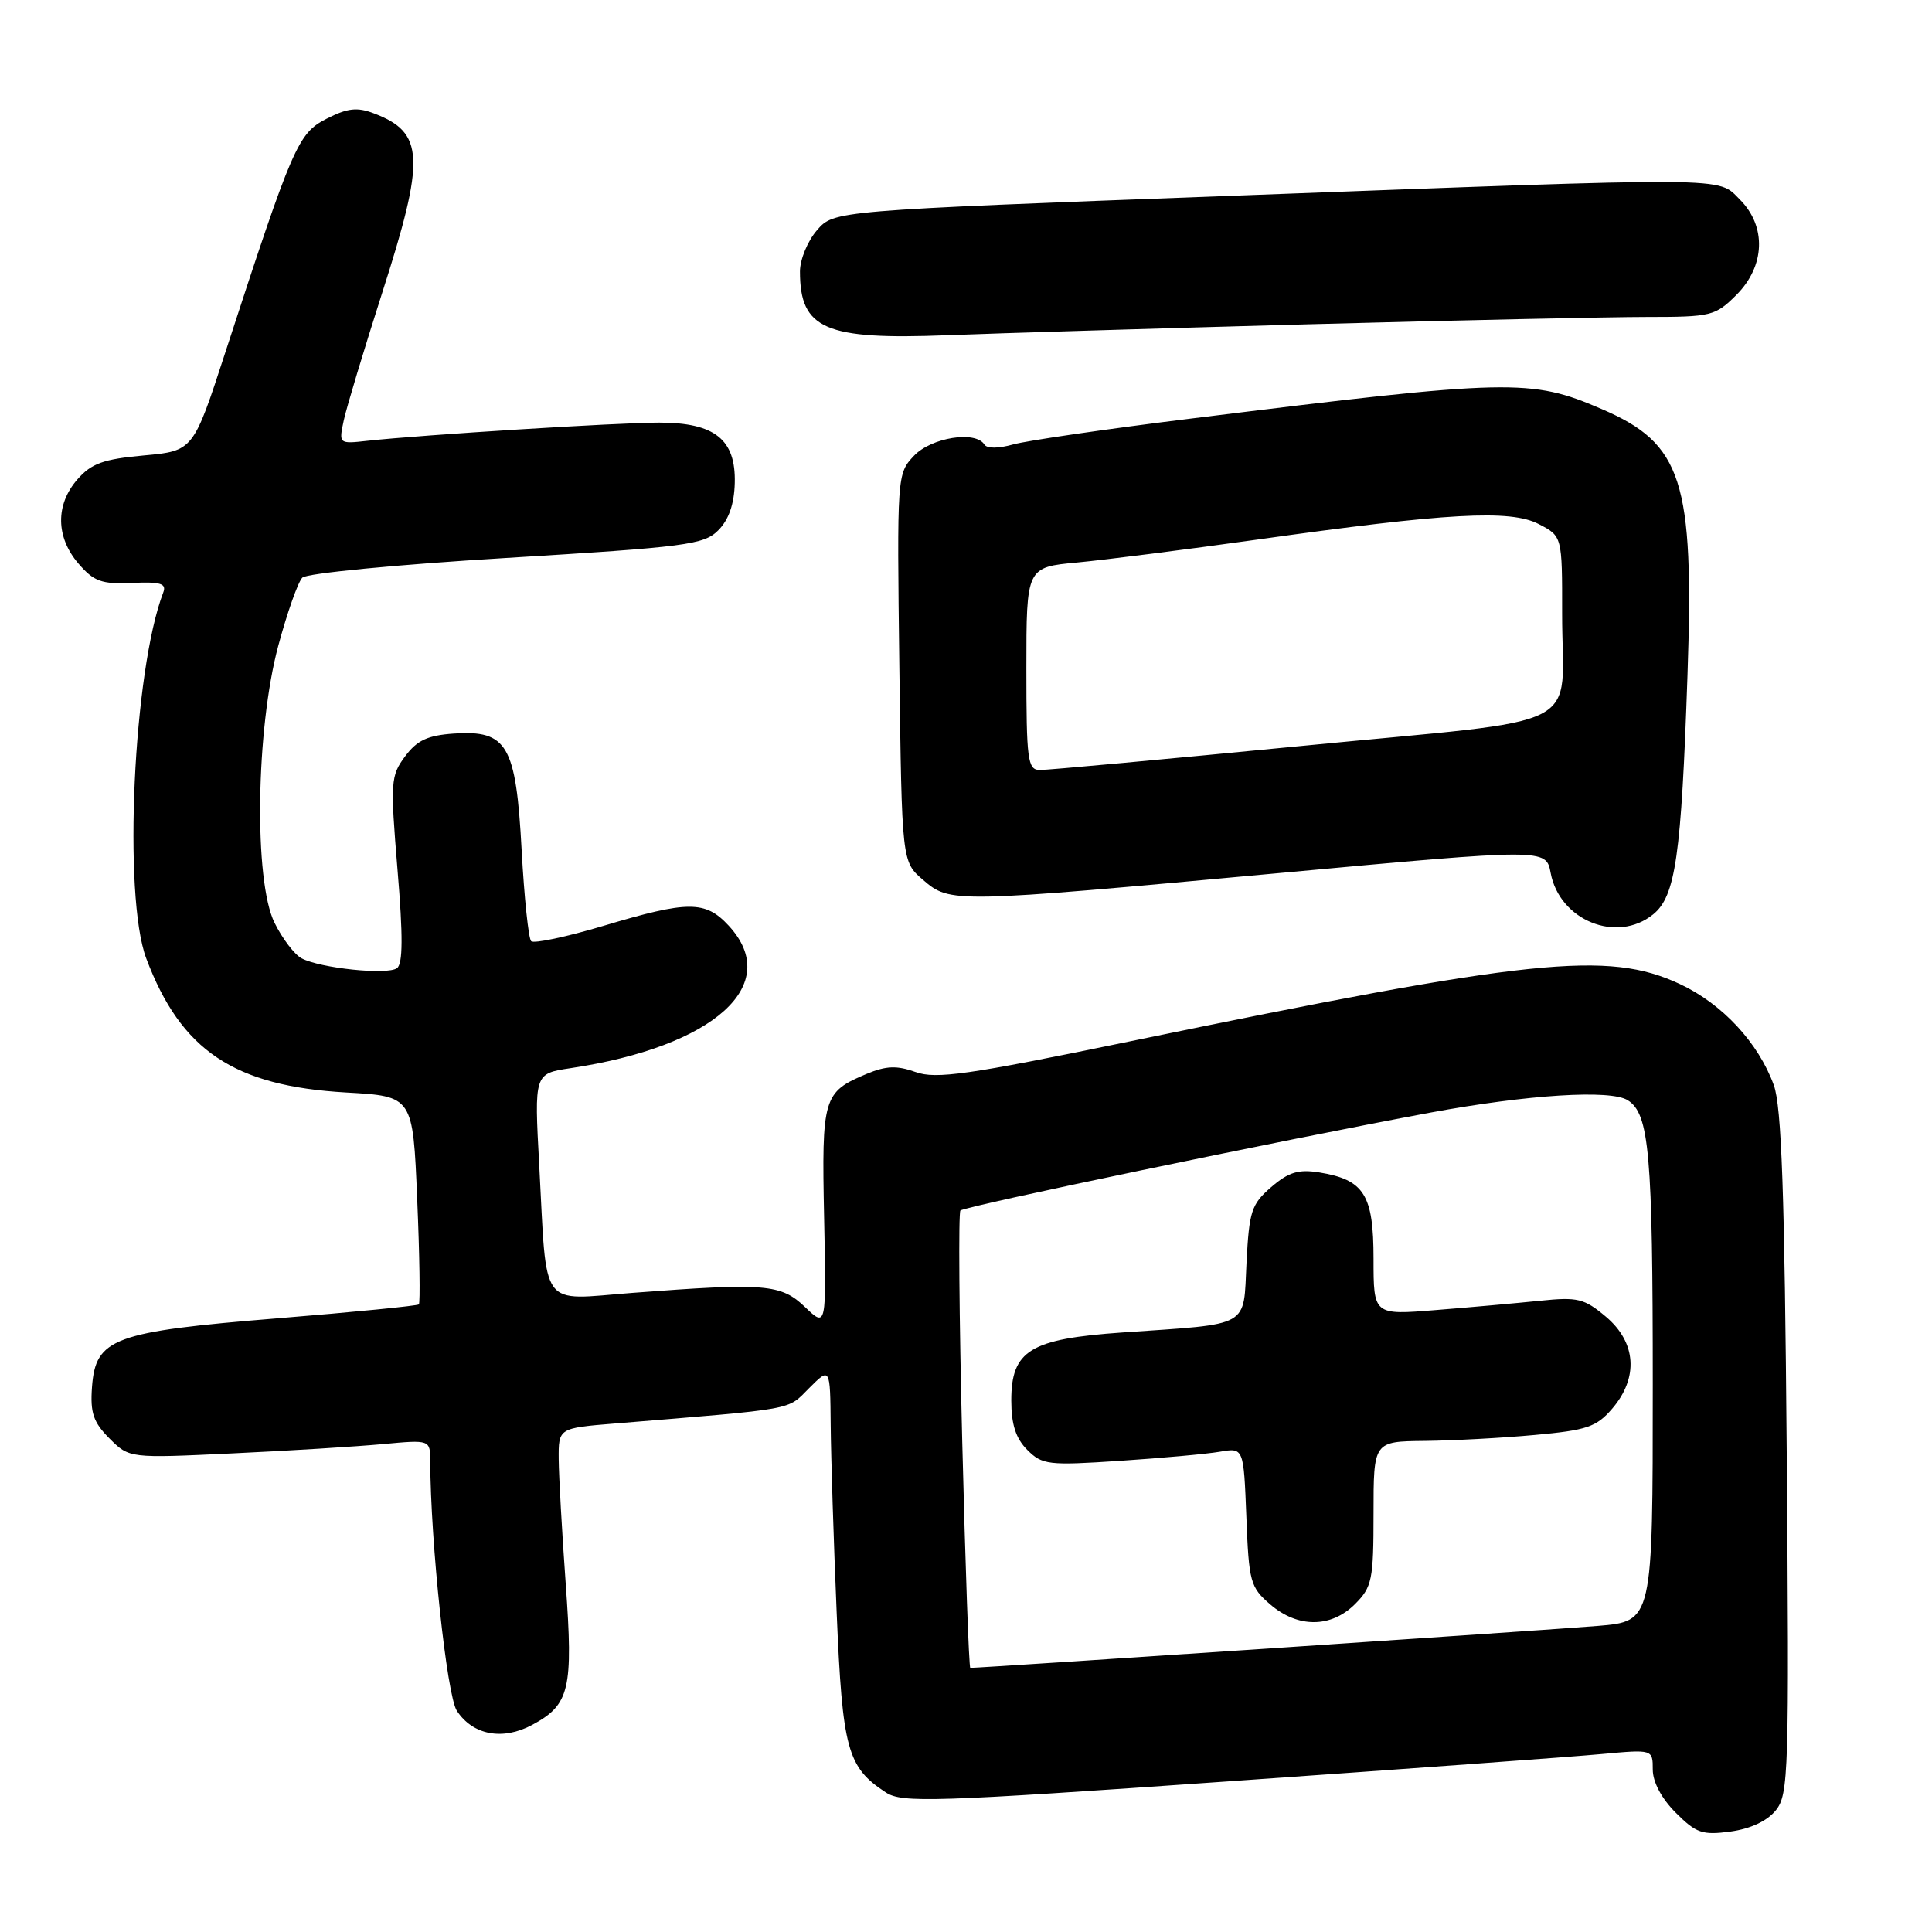 <?xml version="1.0" encoding="UTF-8" standalone="no"?>
<!DOCTYPE svg PUBLIC "-//W3C//DTD SVG 1.1//EN" "http://www.w3.org/Graphics/SVG/1.1/DTD/svg11.dtd" >
<svg xmlns="http://www.w3.org/2000/svg" xmlns:xlink="http://www.w3.org/1999/xlink" version="1.1" viewBox="0 0 256 256">
 <g >
 <path fill="currentColor"
d=" M 235.30 239.88 C 237.00 237.78 237.09 234.94 236.75 192.57 C 236.47 158.02 236.07 146.63 235.04 143.79 C 232.99 138.15 228.20 133.00 222.57 130.38 C 213.04 125.94 202.95 127.00 149.50 138.03 C 128.17 142.43 124.03 143.02 121.32 142.05 C 118.83 141.16 117.41 141.22 114.82 142.30 C 109.07 144.71 108.87 145.40 109.20 161.37 C 109.50 175.90 109.50 175.90 106.69 173.21 C 103.49 170.14 101.46 169.97 83.84 171.31 C 71.34 172.26 72.50 173.85 71.45 154.38 C 70.79 142.26 70.79 142.26 75.58 141.54 C 94.67 138.68 103.79 130.46 96.55 122.65 C 93.46 119.31 91.18 119.32 79.96 122.68 C 75.04 124.15 70.73 125.06 70.38 124.71 C 70.03 124.36 69.46 118.93 69.12 112.64 C 68.37 98.71 67.21 96.73 60.15 97.20 C 56.67 97.44 55.26 98.09 53.68 100.22 C 51.76 102.80 51.71 103.59 52.67 115.22 C 53.41 124.05 53.39 127.72 52.60 128.29 C 51.31 129.22 42.42 128.29 39.96 126.98 C 39.02 126.48 37.41 124.37 36.38 122.28 C 33.62 116.74 33.90 96.60 36.88 85.54 C 38.06 81.16 39.49 77.11 40.06 76.54 C 40.63 75.96 52.72 74.80 67.09 73.93 C 90.93 72.48 93.27 72.18 95.17 70.27 C 96.56 68.88 97.29 66.80 97.36 64.00 C 97.51 58.23 94.72 56.00 87.33 56.00 C 81.89 56.00 55.92 57.62 48.69 58.41 C 44.88 58.83 44.88 58.83 45.56 55.66 C 45.94 53.92 48.22 46.37 50.62 38.87 C 56.39 20.90 56.24 17.56 49.54 15.02 C 47.32 14.17 46.04 14.32 43.28 15.73 C 39.48 17.67 38.80 19.24 29.88 46.62 C 25.61 59.75 25.61 59.75 19.05 60.35 C 13.68 60.84 12.10 61.41 10.25 63.53 C 7.33 66.88 7.39 71.17 10.39 74.67 C 12.44 77.05 13.45 77.42 17.49 77.24 C 21.29 77.07 22.09 77.32 21.63 78.51 C 17.66 88.86 16.28 118.76 19.38 127.00 C 23.98 139.21 31.00 143.91 45.87 144.76 C 54.71 145.26 54.71 145.26 55.28 158.87 C 55.60 166.36 55.69 172.64 55.50 172.84 C 55.30 173.03 46.90 173.86 36.82 174.68 C 15.00 176.45 12.67 177.32 12.19 183.79 C 11.94 187.21 12.37 188.46 14.51 190.61 C 17.14 193.23 17.14 193.23 30.82 192.58 C 38.34 192.23 47.31 191.67 50.75 191.35 C 57.00 190.77 57.00 190.77 57.01 193.63 C 57.04 204.30 59.21 224.67 60.53 226.68 C 62.65 229.92 66.61 230.66 70.53 228.55 C 75.49 225.88 75.97 223.83 74.96 209.86 C 74.47 203.06 74.05 195.64 74.03 193.37 C 74.00 189.23 74.00 189.23 81.50 188.62 C 105.82 186.62 104.25 186.90 107.21 183.94 C 110.00 181.15 110.00 181.15 110.07 188.83 C 110.11 193.05 110.46 204.20 110.86 213.61 C 111.63 231.84 112.26 234.16 117.38 237.51 C 119.52 238.91 123.68 238.78 162.62 236.05 C 186.20 234.40 208.54 232.77 212.25 232.42 C 219.00 231.80 219.00 231.80 219.00 234.48 C 219.00 236.13 220.17 238.32 222.05 240.20 C 224.75 242.90 225.57 243.19 229.29 242.69 C 231.94 242.33 234.15 241.30 235.30 239.88 Z  M 219.05 121.16 C 222.02 118.76 222.78 113.46 223.60 89.50 C 224.49 63.68 222.91 58.79 212.23 54.20 C 202.83 50.15 200.23 50.21 158.00 55.44 C 146.72 56.83 136.04 58.39 134.25 58.89 C 132.31 59.44 130.78 59.45 130.44 58.91 C 129.28 57.03 123.38 57.97 121.10 60.40 C 118.86 62.77 118.85 63.00 119.17 88.48 C 119.50 114.18 119.50 114.18 122.31 116.59 C 125.91 119.69 126.17 119.68 169.68 115.67 C 204.86 112.43 204.86 112.43 205.47 115.67 C 206.65 121.97 214.25 125.05 219.05 121.16 Z  M 173.38 42.97 C 193.11 42.44 213.28 42.00 218.20 42.00 C 226.76 42.00 227.28 41.87 230.08 39.08 C 233.90 35.26 234.09 30.00 230.55 26.45 C 227.50 23.41 230.42 23.43 162.50 25.97 C 110.50 27.91 110.50 27.91 108.25 30.51 C 107.01 31.94 106.00 34.40 106.00 35.97 C 106.00 43.62 109.31 45.05 125.50 44.42 C 132.10 44.16 153.64 43.51 173.38 42.97 Z  M 127.50 190.95 C 127.09 174.43 126.99 160.68 127.26 160.40 C 127.83 159.83 169.82 151.09 189.50 147.43 C 202.43 145.04 213.42 144.34 215.69 145.79 C 218.54 147.60 219.00 152.80 219.00 183.48 C 219.00 214.83 219.00 214.83 211.75 215.44 C 206.15 215.92 130.09 221.00 128.57 221.00 C 128.39 221.00 127.91 207.48 127.50 190.95 Z  M 179.55 212.55 C 181.81 210.28 182.00 209.35 182.00 200.55 C 182.00 191.00 182.00 191.00 188.75 190.93 C 192.46 190.89 199.04 190.54 203.37 190.14 C 210.27 189.51 211.53 189.09 213.62 186.66 C 217.14 182.56 216.83 177.88 212.80 174.48 C 209.91 172.05 209.05 171.84 204.05 172.36 C 201.00 172.67 194.79 173.23 190.25 173.59 C 182.00 174.26 182.00 174.26 182.00 166.78 C 182.00 158.29 180.76 156.32 174.80 155.35 C 172.06 154.91 170.75 155.31 168.45 157.29 C 165.82 159.56 165.52 160.47 165.17 167.30 C 164.73 176.03 165.91 175.37 148.73 176.56 C 136.50 177.41 134.00 178.94 134.00 185.57 C 134.00 188.75 134.60 190.60 136.12 192.12 C 138.10 194.10 138.90 194.20 148.37 193.57 C 153.94 193.20 159.92 192.66 161.65 192.36 C 164.79 191.82 164.79 191.82 165.15 201.00 C 165.48 209.61 165.67 210.32 168.31 212.59 C 171.97 215.74 176.37 215.72 179.55 212.55 Z  M 136.00 88.58 C 136.00 75.16 136.00 75.16 142.75 74.53 C 146.46 74.18 157.15 72.82 166.50 71.51 C 191.82 67.95 200.12 67.49 203.89 69.44 C 207.00 71.05 207.00 71.05 206.99 81.28 C 206.97 97.16 211.07 95.06 172.69 98.82 C 154.44 100.60 138.71 102.05 137.75 102.03 C 136.17 102.00 136.00 100.68 136.00 88.58 Z "/>
</g>
</svg>